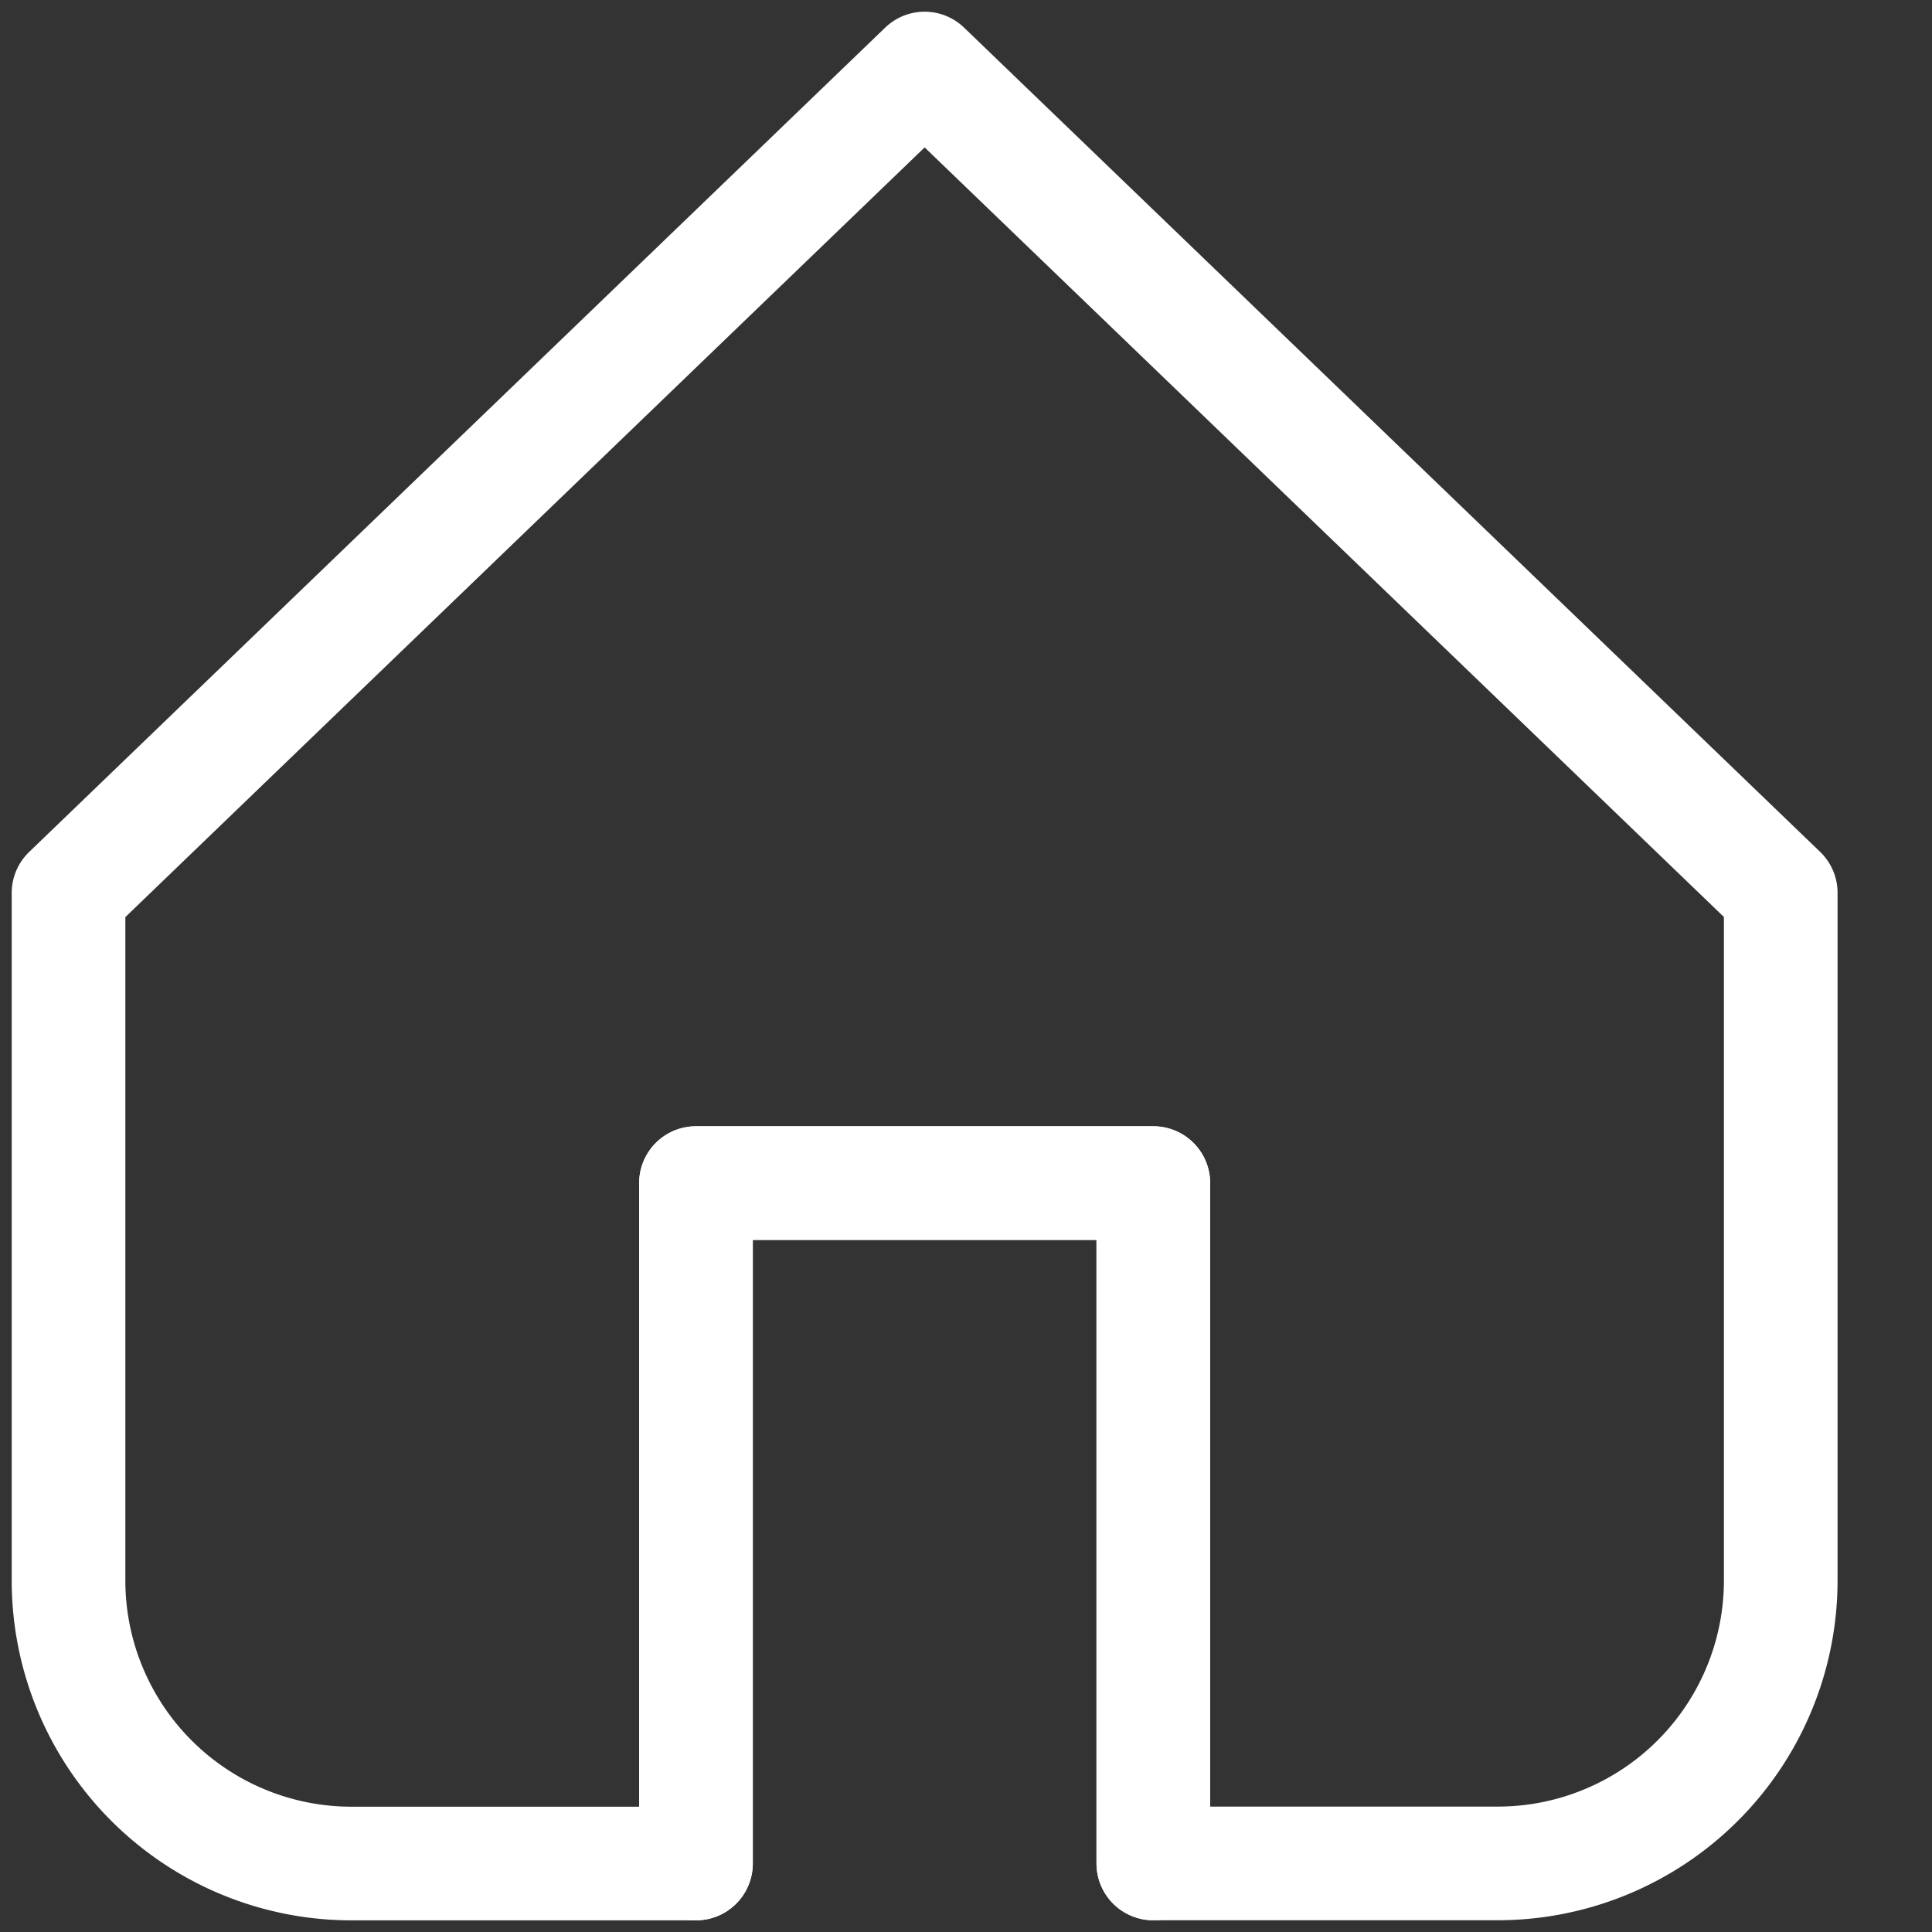 <svg id="icon_虫眼鏡" xmlns="http://www.w3.org/2000/svg" xmlns:xlink="http://www.w3.org/1999/xlink" width="34" height="34" viewBox="0 0 34 34">
  <rect x="0" y="0" width="34" height="34" fill="#333333" stroke="none"/>
  <defs>
    <clipPath id="clip-path">
      <rect id="Rectangle_1447" data-name="Rectangle 1447" width="34" height="34" fill="none"/>
    </clipPath>
  </defs>
  <g id="Group_1824" data-name="Group 1824" clip-path="url(#clip-path)">
    <path id="Path_4995" data-name="Path 4995" d="M23.066,8,8,22.508v12.1a4.981,4.981,0,0,0,4.981,4.981h6.061V27.614H27.09V39.587h6.061a4.981,4.981,0,0,0,4.981-4.981v-12.1Z" transform="translate(-6.794 -6.794)" fill="none" stroke="#fff" stroke-linecap="round" stroke-linejoin="round" stroke-width="2"/>
    <path id="Path_4996" data-name="Path 4996" d="M89.273,150.047V138.074H81.224v11.973" transform="translate(-68.976 -117.253)" fill="none" stroke="#fff" stroke-linecap="round" stroke-linejoin="round" stroke-width="2"/>
  </g>
</svg>
